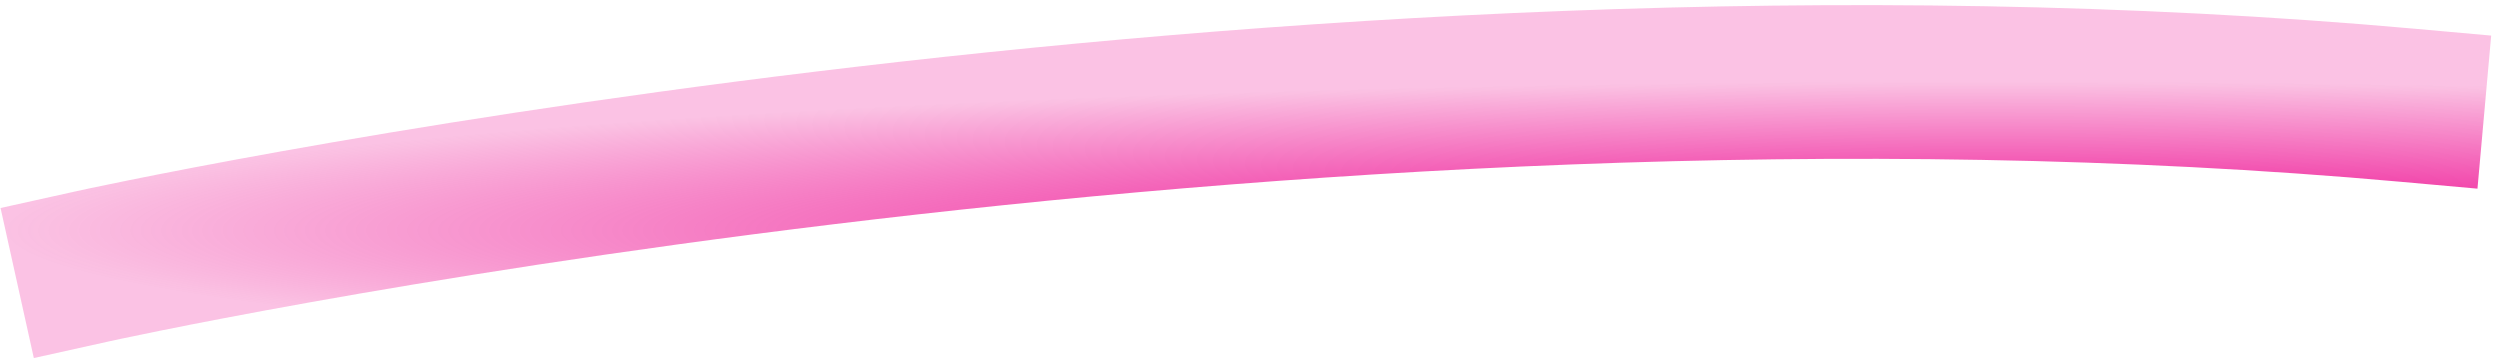 <svg width="244" height="35" viewBox="0 0 244 35" fill="none" xmlns="http://www.w3.org/2000/svg">
<path d="M9 26C9 26 124.554 0.375 235 10.274" stroke="url(#paint0_radial_17_24)" stroke-width="15" stroke-linecap="square" stroke-linejoin="round"/>
<defs>
<radialGradient id="paint0_radial_17_24" cx="0" cy="0" r="1" gradientUnits="userSpaceOnUse" gradientTransform="translate(193.708 22.495) rotate(90) scale(14.545 192.369)">
<stop stop-color="#ED028C"/>
<stop offset="1" stop-color="#ED028C" stop-opacity="0.24"/>
</radialGradient>
</defs>
</svg>
